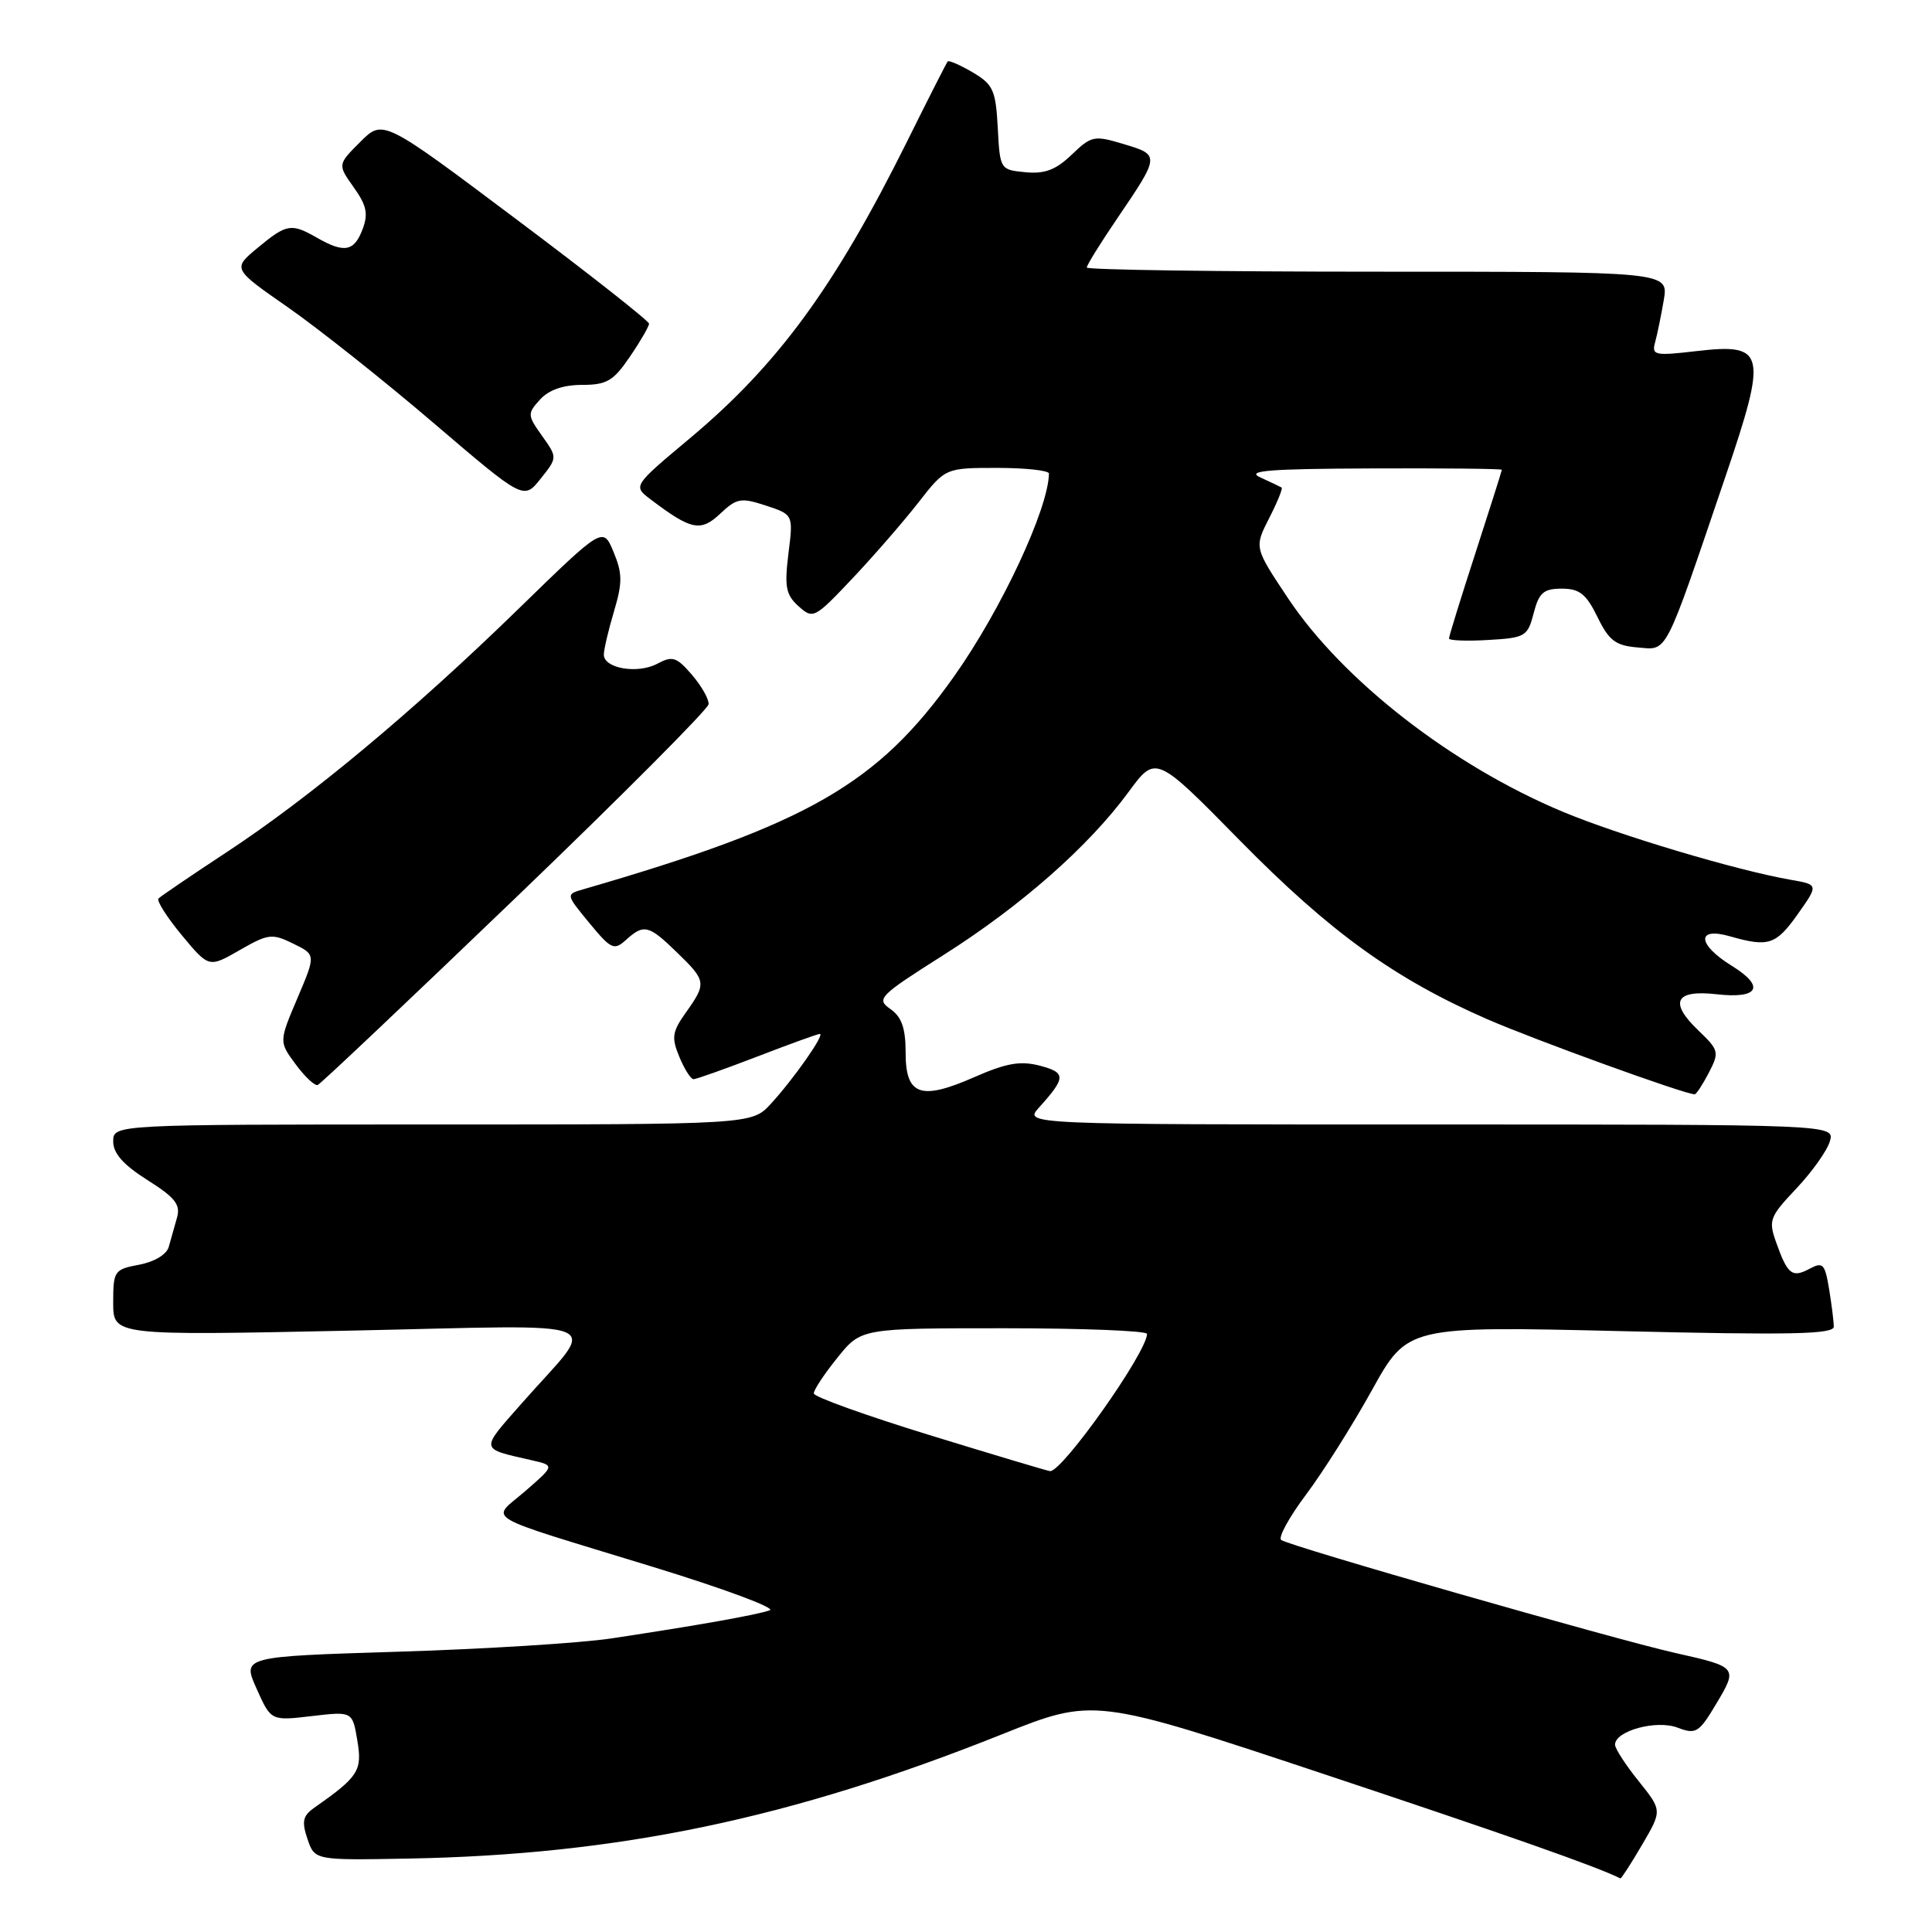 <?xml version="1.0" encoding="UTF-8" standalone="no"?>
<!DOCTYPE svg PUBLIC "-//W3C//DTD SVG 1.1//EN" "http://www.w3.org/Graphics/SVG/1.1/DTD/svg11.dtd" >
<svg xmlns="http://www.w3.org/2000/svg" xmlns:xlink="http://www.w3.org/1999/xlink" version="1.1" viewBox="0 0 256 256">
 <g >
 <path fill="currentColor"
d=" M 217.58 244.45 C 220.25 239.90 220.25 239.90 217.13 236.01 C 215.41 233.87 214.00 231.70 214.00 231.18 C 214.00 229.35 219.48 227.85 222.28 228.92 C 224.73 229.85 225.12 229.61 227.43 225.73 C 230.29 220.95 230.22 220.87 222.00 219.03 C 214.06 217.25 170.64 204.81 169.76 204.05 C 169.35 203.71 170.84 201.00 173.05 198.05 C 175.27 195.10 179.21 188.86 181.79 184.20 C 186.50 175.71 186.50 175.71 214.75 176.38 C 237.37 176.92 243.00 176.80 242.99 175.78 C 242.98 175.08 242.70 172.83 242.36 170.78 C 241.81 167.46 241.54 167.18 239.79 168.11 C 237.47 169.36 236.87 168.89 235.37 164.68 C 234.30 161.70 234.47 161.25 238.01 157.50 C 240.09 155.30 242.09 152.49 242.46 151.25 C 243.13 149.00 243.13 149.00 189.39 149.00 C 135.65 149.00 135.65 149.00 137.68 146.75 C 141.26 142.77 141.27 142.13 137.79 141.21 C 135.20 140.54 133.36 140.86 129.14 142.71 C 121.99 145.86 120.00 145.16 120.00 139.49 C 120.00 136.23 119.48 134.75 117.98 133.70 C 116.07 132.36 116.46 131.97 125.06 126.52 C 135.34 120.00 144.26 112.14 149.55 104.93 C 153.15 100.03 153.15 100.03 164.32 111.40 C 176.21 123.49 184.75 129.66 197.00 135.02 C 203.29 137.77 223.24 145.00 224.55 145.00 C 224.77 145.00 225.61 143.71 226.43 142.14 C 227.84 139.42 227.77 139.15 225.03 136.53 C 221.13 132.79 221.97 131.13 227.43 131.74 C 233.03 132.38 233.94 130.75 229.51 128.00 C 224.88 125.15 224.73 122.77 229.24 124.07 C 234.35 125.53 235.32 125.21 238.24 121.09 C 240.97 117.22 240.97 117.22 237.24 116.57 C 230.07 115.32 214.44 110.65 207.00 107.53 C 192.40 101.41 177.96 90.19 170.69 79.30 C 166.19 72.55 166.19 72.55 168.16 68.68 C 169.25 66.55 170.00 64.71 169.82 64.60 C 169.64 64.49 168.38 63.89 167.00 63.26 C 165.02 62.37 168.09 62.12 181.75 62.07 C 191.24 62.03 199.00 62.11 199.00 62.25 C 199.00 62.39 197.42 67.36 195.50 73.29 C 193.57 79.23 192.00 84.31 192.00 84.60 C 192.00 84.88 194.34 84.97 197.19 84.80 C 202.12 84.52 202.42 84.33 203.22 81.25 C 203.92 78.53 204.53 78.00 206.95 78.00 C 209.29 78.00 210.18 78.70 211.67 81.75 C 213.20 84.89 214.07 85.55 217.00 85.79 C 221.02 86.13 220.43 87.27 228.59 63.27 C 234.23 46.67 233.96 45.46 224.82 46.52 C 219.26 47.17 218.83 47.08 219.31 45.36 C 219.59 44.34 220.11 41.81 220.46 39.75 C 221.09 36.00 221.09 36.00 182.55 36.00 C 161.35 36.00 144.00 35.75 144.00 35.45 C 144.00 35.14 145.81 32.22 148.02 28.97 C 153.71 20.60 153.71 20.53 148.92 19.10 C 144.98 17.91 144.63 17.98 142.00 20.50 C 139.91 22.51 138.43 23.07 135.87 22.82 C 132.53 22.50 132.50 22.46 132.21 16.94 C 131.94 11.95 131.60 11.19 128.89 9.59 C 127.22 8.61 125.73 7.96 125.57 8.15 C 125.41 8.34 122.98 13.12 120.18 18.77 C 110.61 38.02 103.08 48.31 91.42 58.07 C 83.87 64.39 83.87 64.39 86.18 66.15 C 91.59 70.25 92.83 70.51 95.43 68.07 C 97.62 66.00 98.18 65.91 101.48 66.99 C 105.12 68.19 105.12 68.19 104.47 73.36 C 103.93 77.75 104.13 78.81 105.80 80.32 C 107.73 82.06 107.92 81.97 112.94 76.66 C 115.77 73.66 119.71 69.13 121.68 66.60 C 125.27 62.00 125.27 62.00 132.13 62.00 C 135.91 62.00 139.00 62.34 138.99 62.75 C 138.92 67.43 132.66 80.82 126.42 89.62 C 116.29 103.92 107.08 109.20 77.24 117.85 C 74.97 118.51 74.97 118.51 78.10 122.31 C 80.97 125.79 81.37 125.97 82.94 124.55 C 85.32 122.40 85.95 122.55 89.70 126.20 C 93.59 129.96 93.64 130.29 90.90 134.14 C 89.06 136.72 88.95 137.47 90.02 140.05 C 90.69 141.67 91.54 143.00 91.89 143.00 C 92.25 143.00 96.05 141.65 100.34 140.00 C 104.62 138.35 108.35 137.00 108.63 137.00 C 109.35 137.00 105.16 142.98 102.15 146.25 C 99.63 149.00 99.63 149.00 57.31 149.00 C 15.00 149.00 15.00 149.00 15.00 151.25 C 15.00 152.83 16.35 154.35 19.53 156.36 C 23.22 158.69 23.95 159.62 23.45 161.36 C 23.12 162.54 22.63 164.27 22.36 165.22 C 22.09 166.22 20.46 167.20 18.44 167.58 C 15.14 168.20 15.00 168.40 15.00 172.60 C 15.00 176.97 15.00 176.97 46.23 176.32 C 82.02 175.57 79.27 174.43 69.22 185.85 C 63.55 192.29 63.48 191.89 70.50 193.50 C 73.50 194.19 73.50 194.19 69.61 197.57 C 65.01 201.57 63.14 200.45 86.48 207.61 C 95.84 210.48 102.83 213.07 102.00 213.37 C 100.34 213.97 92.48 215.37 81.00 217.10 C 76.88 217.72 64.18 218.51 52.80 218.86 C 32.09 219.50 32.09 219.50 34.00 223.76 C 35.91 228.03 35.91 228.03 41.31 227.39 C 46.70 226.76 46.70 226.76 47.35 230.63 C 48.02 234.63 47.52 235.41 41.64 239.54 C 40.12 240.60 39.96 241.36 40.74 243.67 C 41.70 246.50 41.70 246.50 54.10 246.27 C 81.94 245.76 104.80 240.98 132.73 229.82 C 144.95 224.94 144.95 224.94 175.23 235.01 C 199.69 243.15 211.58 247.33 214.71 248.90 C 214.82 248.95 216.12 246.95 217.58 244.45 Z  M 68.29 119.00 C 82.32 105.53 93.84 93.96 93.89 93.31 C 93.95 92.65 92.96 90.90 91.69 89.42 C 89.65 87.05 89.10 86.87 87.09 87.95 C 84.49 89.34 79.99 88.57 80.01 86.73 C 80.02 86.05 80.62 83.47 81.36 81.00 C 82.49 77.20 82.48 75.98 81.30 73.14 C 79.90 69.77 79.90 69.77 68.70 80.68 C 54.78 94.24 41.08 105.66 30.00 112.94 C 25.32 116.02 21.27 118.77 21.00 119.06 C 20.73 119.36 22.12 121.54 24.09 123.92 C 27.68 128.24 27.68 128.24 31.75 125.90 C 35.53 123.73 36.05 123.66 38.84 125.03 C 41.86 126.50 41.86 126.50 39.41 132.26 C 36.96 138.03 36.96 138.03 39.18 141.03 C 40.40 142.68 41.71 143.91 42.10 143.77 C 42.48 143.62 54.27 132.47 68.29 119.00 Z  M 71.83 57.76 C 69.88 55.02 69.86 54.81 71.55 52.95 C 72.71 51.67 74.62 51.00 77.12 51.00 C 80.40 51.00 81.28 50.48 83.46 47.27 C 84.86 45.22 86.00 43.25 86.00 42.89 C 86.00 42.54 78.07 36.29 68.37 29.02 C 50.75 15.79 50.75 15.79 47.74 18.80 C 44.73 21.81 44.73 21.81 46.87 24.82 C 48.59 27.24 48.82 28.34 48.03 30.41 C 46.92 33.33 45.61 33.57 42.00 31.50 C 38.58 29.55 37.99 29.65 34.15 32.83 C 30.80 35.61 30.80 35.61 38.15 40.72 C 42.19 43.54 50.88 50.43 57.44 56.04 C 69.39 66.25 69.39 66.25 71.63 63.44 C 73.87 60.63 73.87 60.63 71.83 57.76 Z  M 123.18 190.16 C 114.76 187.57 107.85 185.09 107.83 184.64 C 107.81 184.20 109.21 182.07 110.95 179.92 C 114.09 176.00 114.09 176.00 133.05 176.00 C 143.47 176.00 151.99 176.34 151.99 176.75 C 151.95 179.22 140.72 195.10 139.13 194.93 C 138.78 194.90 131.61 192.75 123.18 190.16 Z "/>
</g>
</svg>
